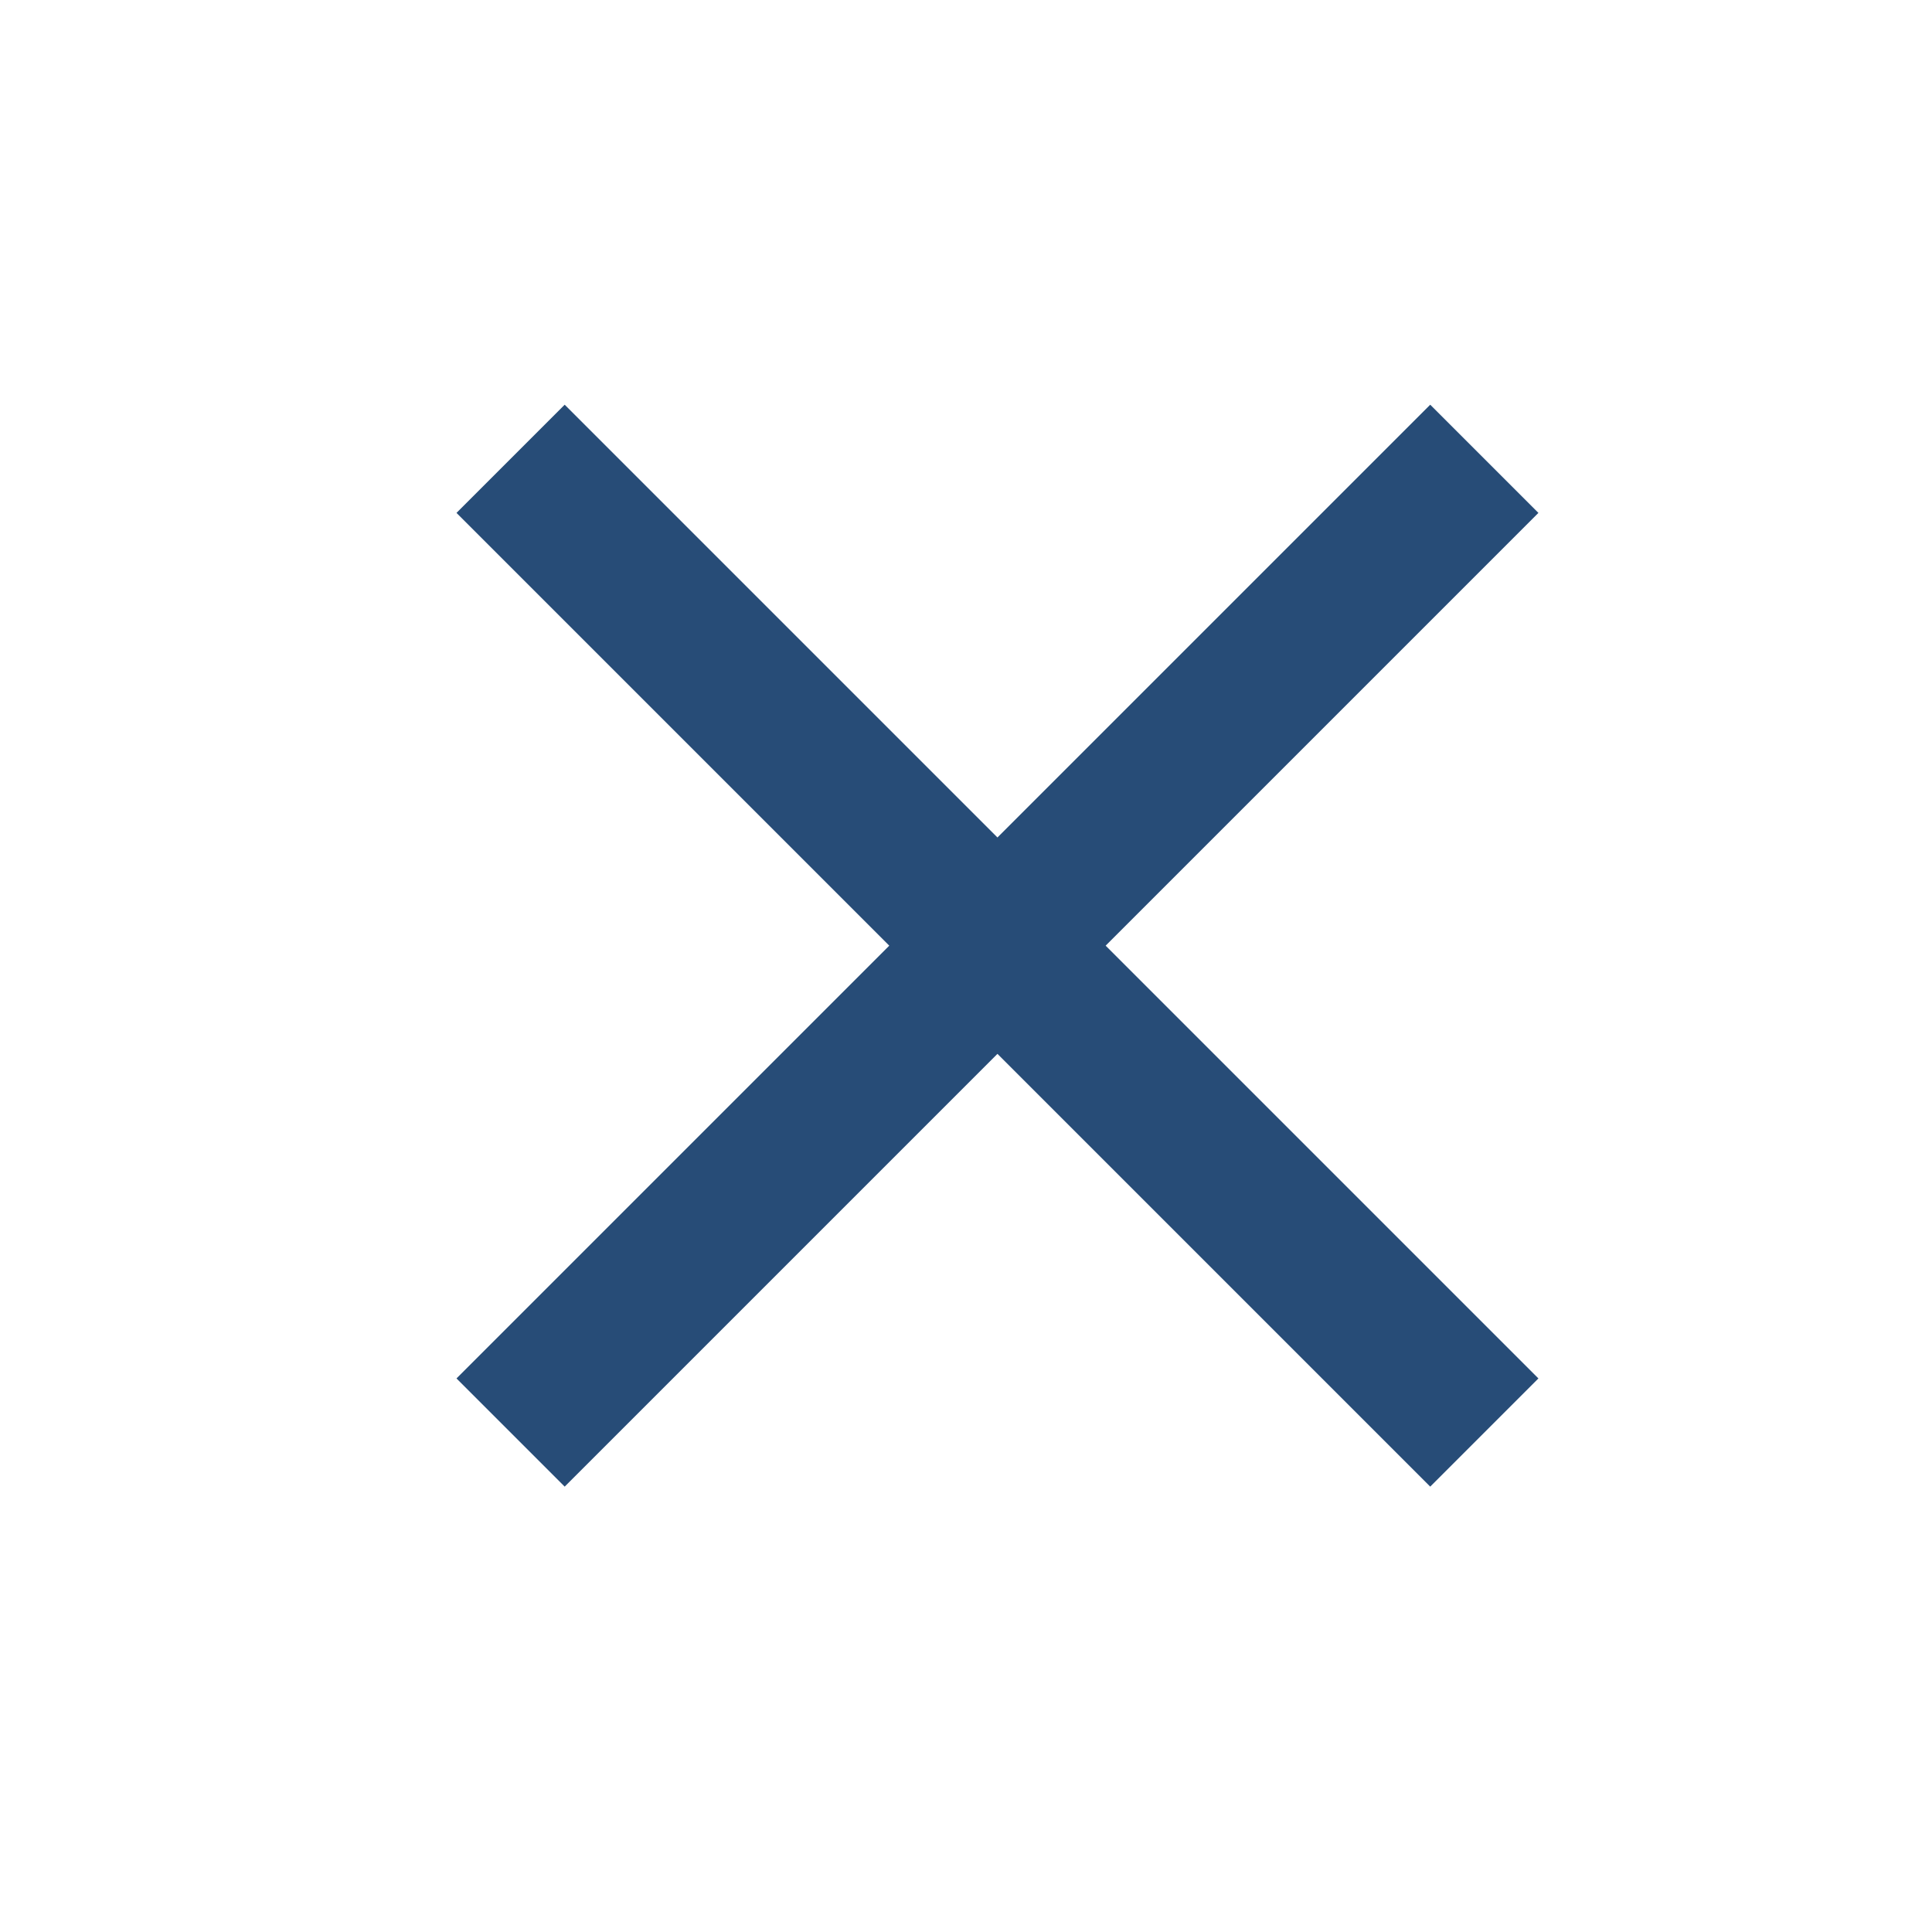 <svg width="25" height="25" viewBox="0 0 25 25" fill="none" xmlns="http://www.w3.org/2000/svg">
<mask id="mask0_629_662" style="mask-type:alpha" maskUnits="userSpaceOnUse" x="0" y="0" width="40" height="40">
<rect x="0.907" y="0.237" width="24" height="24" fill="#D9D9D9"/>
</mask>
<g mask="url(#mask0_629_662)">
<path d="M7.307 19.237L5.907 17.837L11.507 12.237L5.907 6.637L7.307 5.237L12.907 10.837L18.507 5.237L19.907 6.637L14.307 12.237L19.907 17.837L18.507 19.237L12.907 13.637L7.307 19.237Z" fill="#274C77"/>
</g>
</svg>
